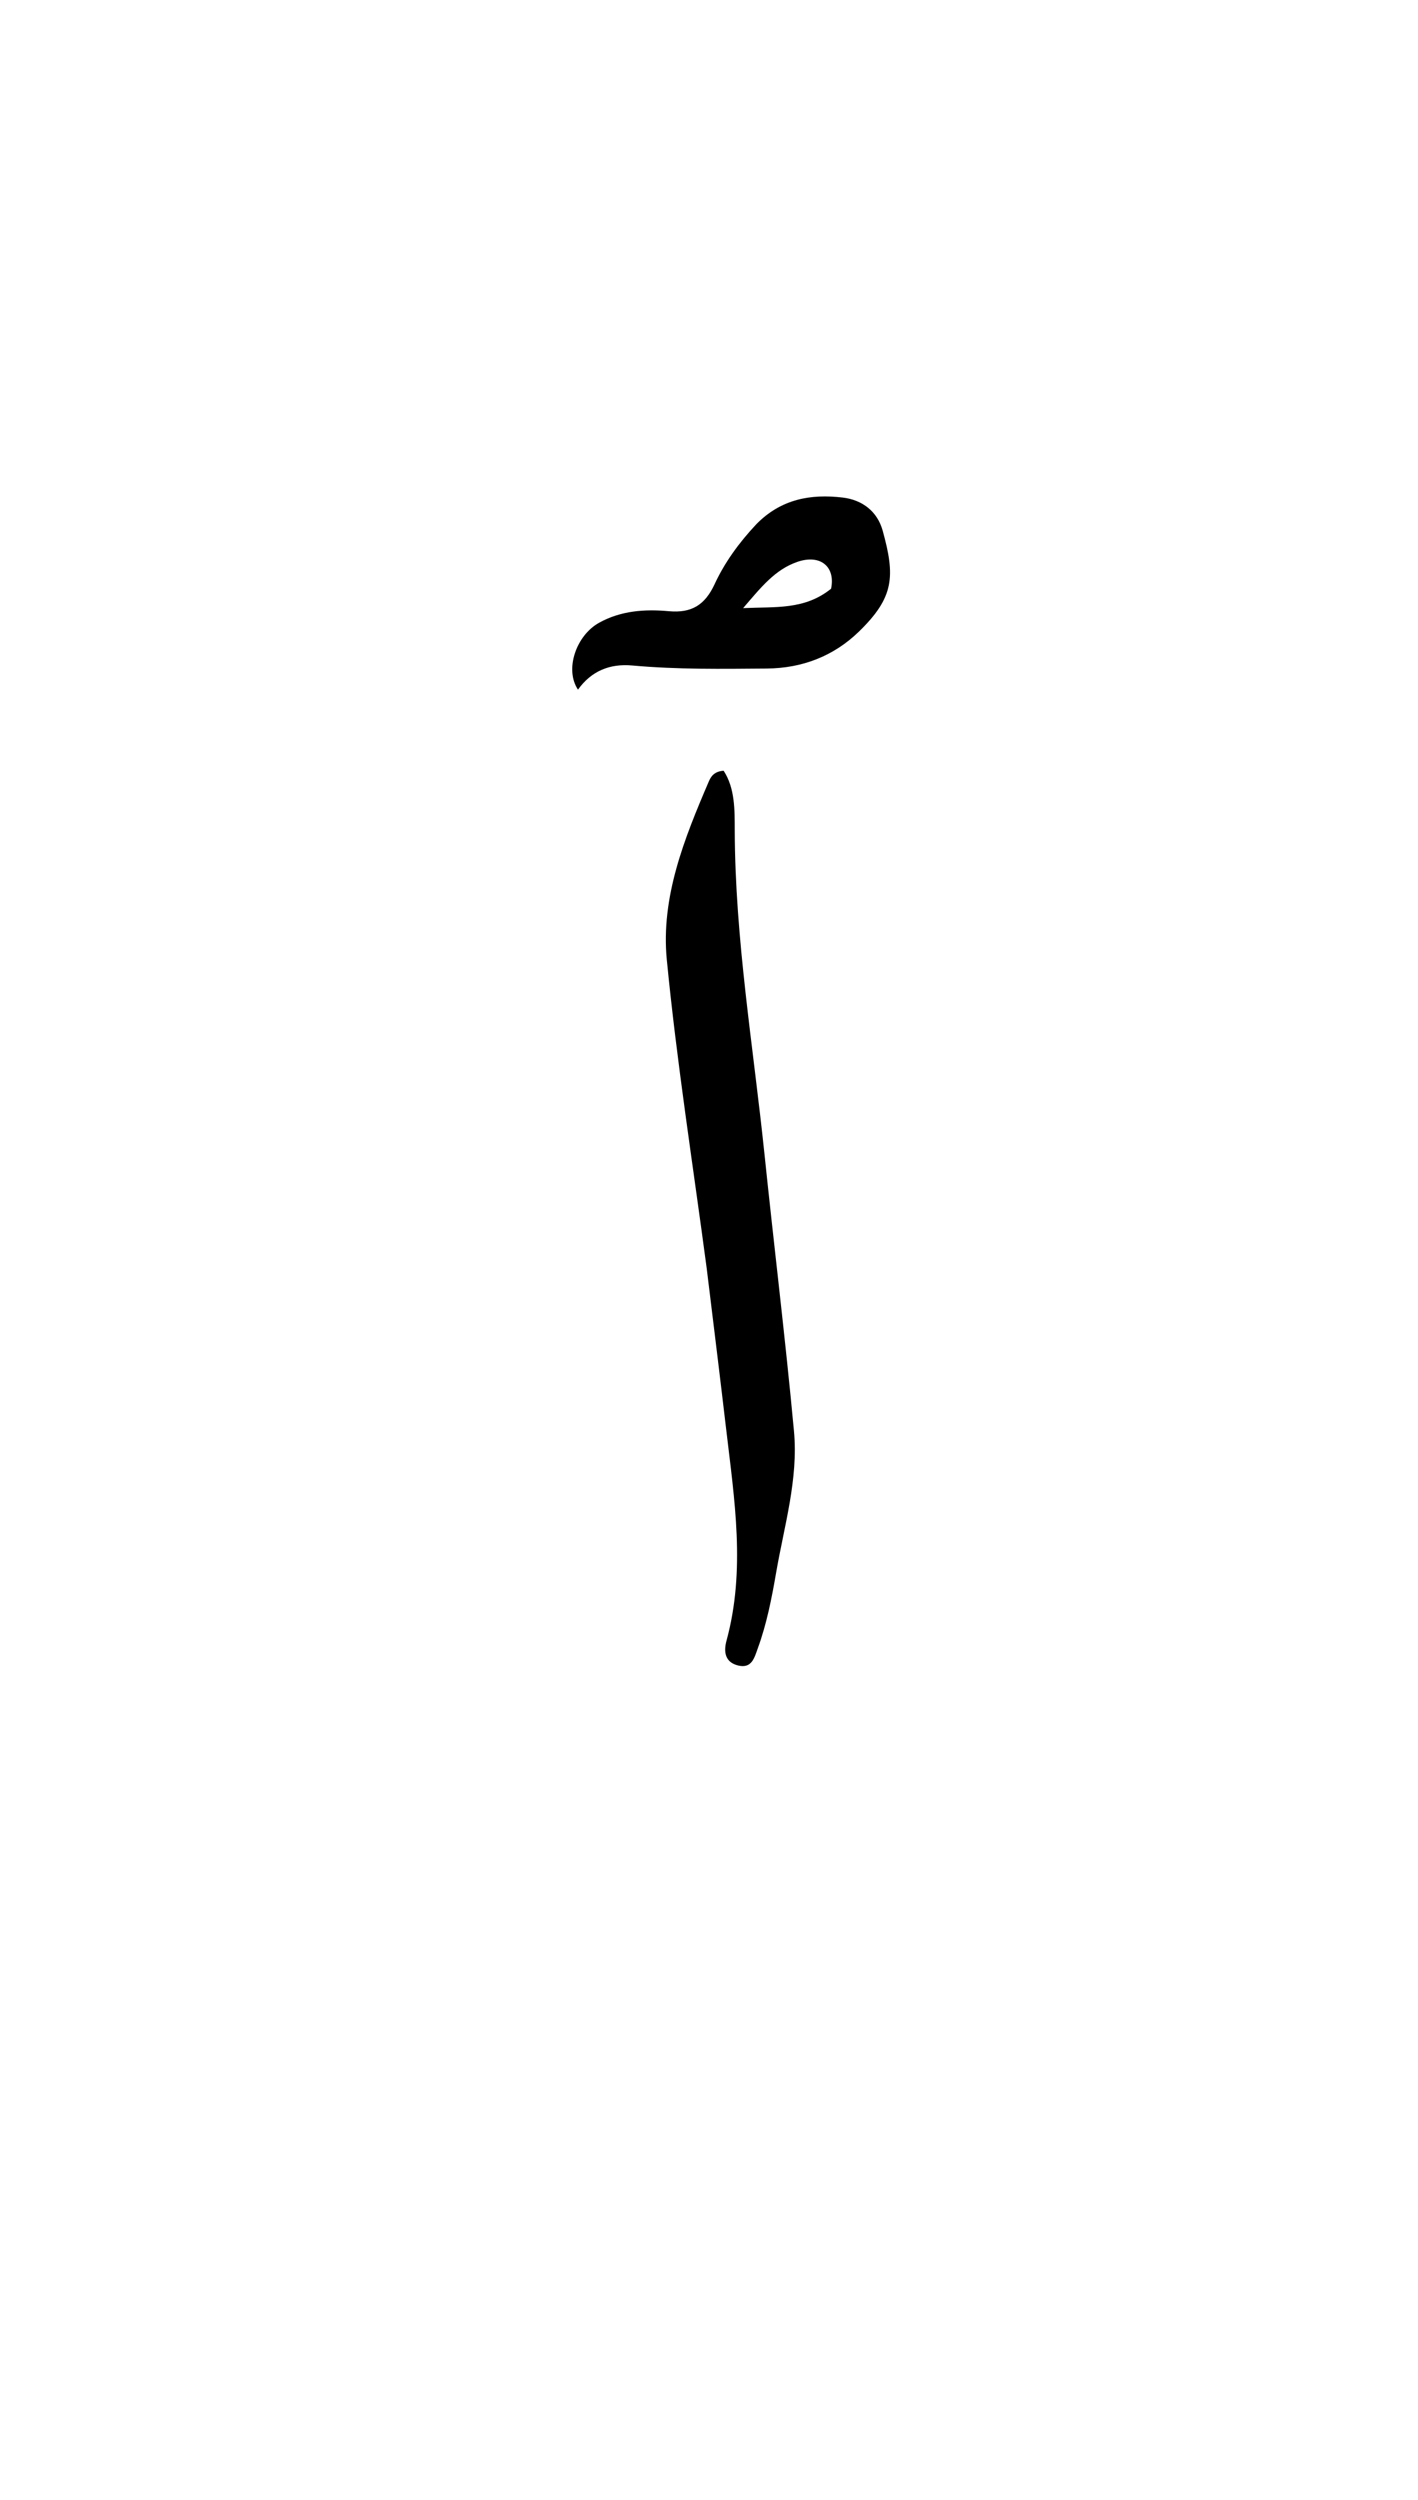 <svg version="1.1" id="Layer_1" xmlns="http://www.w3.org/2000/svg" xmlns:xlink="http://www.w3.org/1999/xlink" x="0px" y="0px"
	 width="100%" viewBox="0 0 336 592" enable-background="new 0 0 336 592" xml:space="preserve">
<path fill="#000000" opacity="1" stroke="none" 
	d="
M167.464,300.419 
	C164.186,275.765 160.376,251.61 158.004,227.315 
	C156.553,212.451 162.165,198.535 167.976,185.013 
	C168.488,183.822 169.297,182.666 171.471,182.523 
	C174.197,186.714 174.084,191.914 174.098,196.595 
	C174.177,222.456 178.508,247.895 181.166,273.496 
	C183.43,295.304 186.105,317.073 188.133,338.902 
	C189.189,350.28 185.824,361.321 183.906,372.433 
	C182.862,378.481 181.68,384.535 179.565,390.338 
	C178.772,392.512 178.176,395.175 174.957,394.425 
	C171.751,393.677 171.439,391.135 172.155,388.504 
	C176.699,371.81 174.029,355.142 172.07,338.472 
	C170.596,325.93 169.052,313.396 167.464,300.419 
z"/>
<path fill="#000000" opacity="1" stroke="none" 
	d="
M179.19,124.166 
	C185.069,118.147 192.15,116.924 199.695,117.829 
	C204.328,118.385 207.891,121.099 209.154,125.665 
	C212.142,136.469 211.916,141.443 203.478,149.617 
	C197.524,155.384 190.083,158.244 181.755,158.315 
	C171.106,158.406 160.449,158.565 149.821,157.597 
	C144.551,157.117 140.145,158.864 136.954,163.319 
	C133.751,158.522 136.52,150.496 141.952,147.48 
	C147.115,144.614 152.796,144.216 158.452,144.738 
	C163.85,145.237 167.038,143.283 169.328,138.341 
	C171.698,133.228 175.05,128.59 179.19,124.166 
M196.927,139.418 
	C198.011,134.209 194.4,131.206 189.007,133.035 
	C183.612,134.864 180.274,139.156 176.084,144.012 
	C183.813,143.651 190.635,144.474 196.927,139.418 
z"/>
</svg>